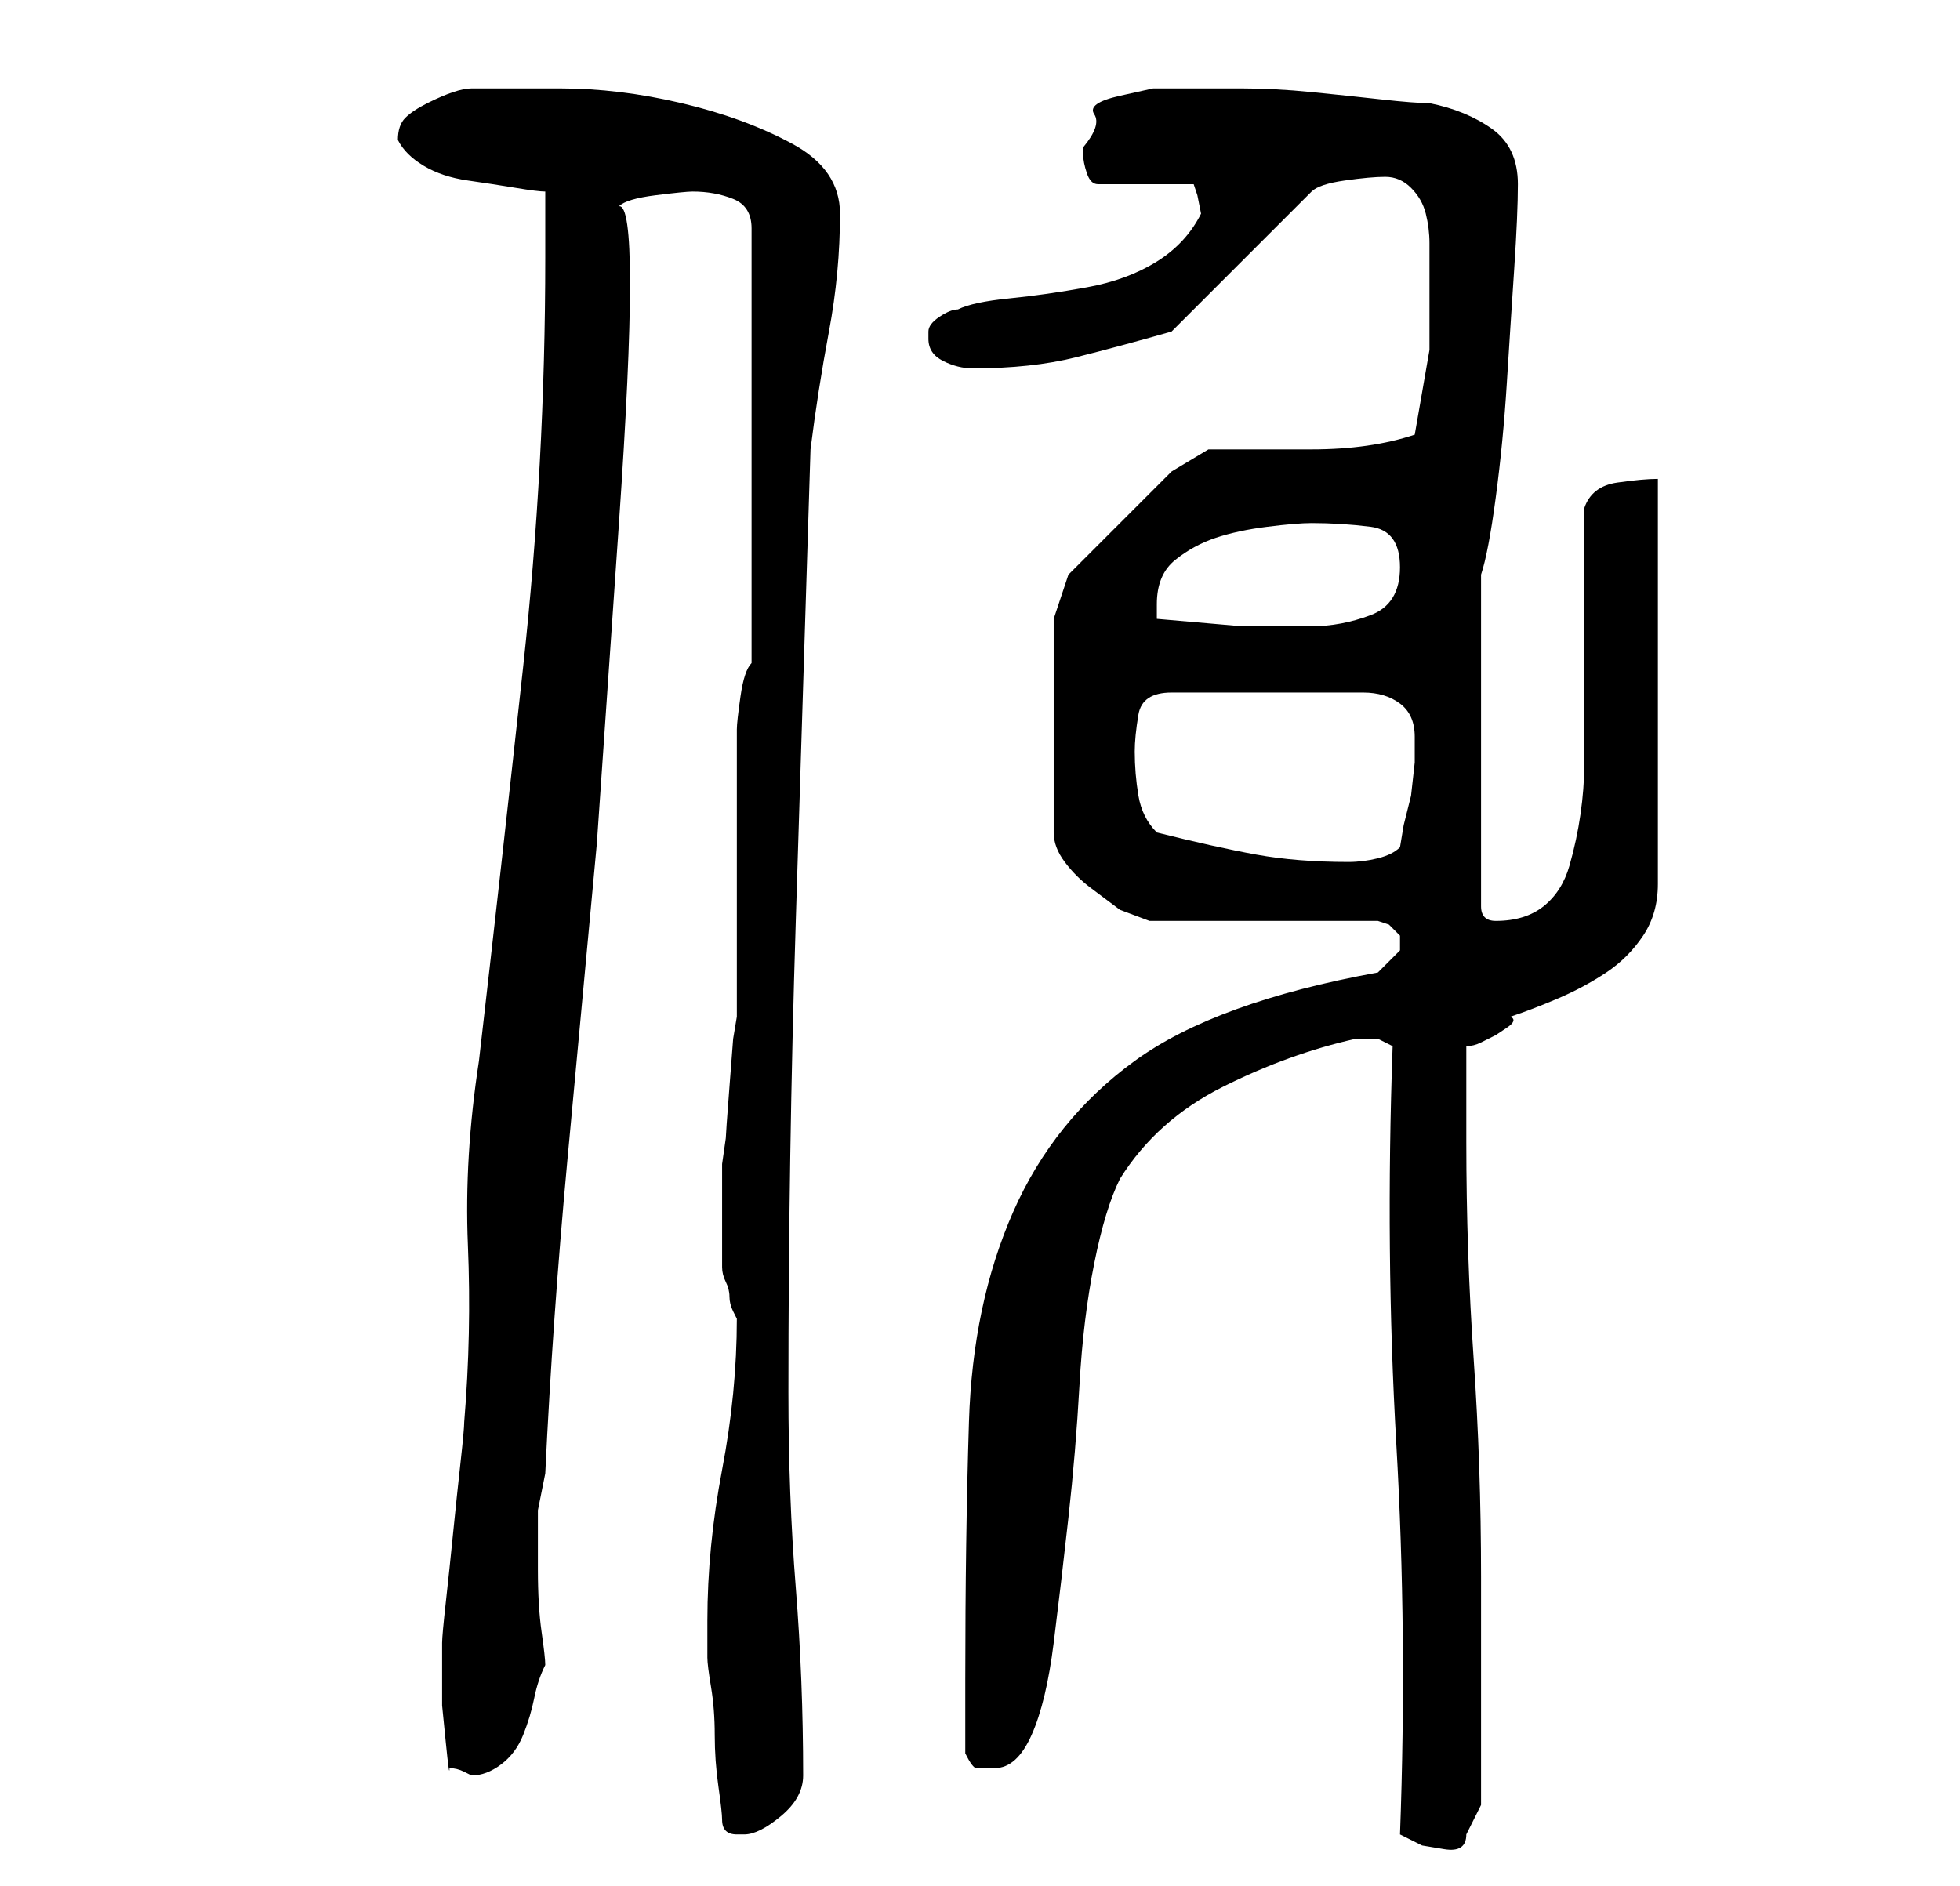 <?xml version="1.0" standalone="no"?>
<!DOCTYPE svg PUBLIC "-//W3C//DTD SVG 1.1//EN" "http://www.w3.org/Graphics/SVG/1.1/DTD/svg11.dtd" >
<svg xmlns="http://www.w3.org/2000/svg" xmlns:xlink="http://www.w3.org/1999/xlink" version="1.1" viewBox="-10 0 266 256">
   <path fill="currentColor"
d="M180 249l3 1.5t3 0.5t3 -2l2 -4v-6v-9v-10v-6q0 -15 -1 -29.5t-1 -29.5v-13q1 0 2 -0.5l2 -1t1.5 -1t0.5 -1.5q3 -1 6.5 -2.5t6.5 -3.5t5 -5t2 -7v-55q-2 0 -5.5 0.5t-4.5 3.5v7.5v10.5v10.5v6.5q0 3 -0.5 6.5t-1.5 7t-3.5 5.5t-6.5 2v0q-1 0 -1.5 -0.5t-0.5 -1.5v-45
q1 -3 2 -10.5t1.5 -15.5t1 -15.5t0.5 -11.5q0 -5 -3.5 -7.5t-8.5 -3.5q-2 0 -6.5 -0.5t-9.5 -1t-9.5 -0.5h-5.5h-2h-4.5t-4.5 1t-3.5 2.5t-1.5 4.5v1q0 1 0.5 2.5t1.5 1.5h13l0.5 1.5t0.5 2.5q-2 4 -6 6.5t-9.5 3.5t-10.5 1.5t-7 1.5q-1 0 -2.5 1t-1.5 2v1q0 2 2 3t4 1
q8 0 14 -1.5t13 -3.5l19 -19q1 -1 4.5 -1.5t5.5 -0.5t3.5 1.5t2 3.5t0.5 4v4v10.5t-2 11.5q-6 2 -14 2h-14l-5 3l-4 4l-4.5 4.5l-4 4l-1.5 1.5l-2 6v29q0 2 1.5 4t3.5 3.5l4 3t4 1.5h31l1.5 0.5t1.5 1.5v1v1l-1.5 1.5l-1.5 1.5q-22 4 -33 12t-16.5 20.5t-6 28.5t-0.5 35v10
q1 2 1.5 2h2.5q3 0 5 -4.5t3 -12.5t2 -17t1.5 -18t2 -16.5t3.5 -11.5q5 -8 14 -12.5t18 -6.5h1h2t2 1q-1 28 0.5 54t0.5 53zM88 247q0 1 0.5 1.5t1.5 0.5h1q2 0 5 -2.5t3 -5.5q0 -13 -1 -25.5t-1 -26.5q0 -32 1 -64l2 -64q1 -8 2.5 -16t1.5 -16q0 -6 -6.5 -9.5t-15 -5.5
t-16.5 -2h-12q-1 0 -2.5 0.5t-3.5 1.5t-3 2t-1 3q1 2 3.5 3.5t6 2t6.5 1t4 0.5v9q0 28 -3 55.5t-6 53.5q-2 13 -1.5 25t-0.5 24q0 1 -0.5 5.5t-1 9.5t-1 9.5t-0.5 5.5v3.5v5t0.5 5t0.5 3.5q1 0 2 0.5l1 0.5q2 0 4 -1.5t3 -4t1.5 -5t1.5 -4.5q0 -1 -0.5 -4.5t-0.5 -8.5v-8
t1 -5q1 -21 3 -42.5l4 -43t3 -43.5t0 -43q1 -1 5 -1.5t5 -0.5q3 0 5.5 1t2.5 4v59q-1 1 -1.5 4.5t-0.5 4.5v7v12v12v8l-0.5 3t-0.5 6.5t-0.5 7l-0.5 3.5v8v6q0 1 0.5 2t0.5 2t0.5 2l0.5 1q0 10 -2 20.5t-2 20.5v5q0 1 0.5 4t0.5 6.5t0.5 7t0.5 4.5zM147 113q-2 -2 -2.5 -5
t-0.5 -6q0 -2 0.5 -5t4.5 -3h26q3 0 5 1.5t2 4.5v1v2.5t-0.5 4.5l-1 4t-0.5 3q-1 1 -3 1.5t-4 0.5q-7 0 -12.5 -1t-13.5 -3zM147 84v-2q0 -4 2.5 -6t5.5 -3t7 -1.5t6 -0.5q4 0 8 0.5t4 5.5t-4 6.5t-8 1.5h-9.5t-11.5 -1z" />
</svg>
